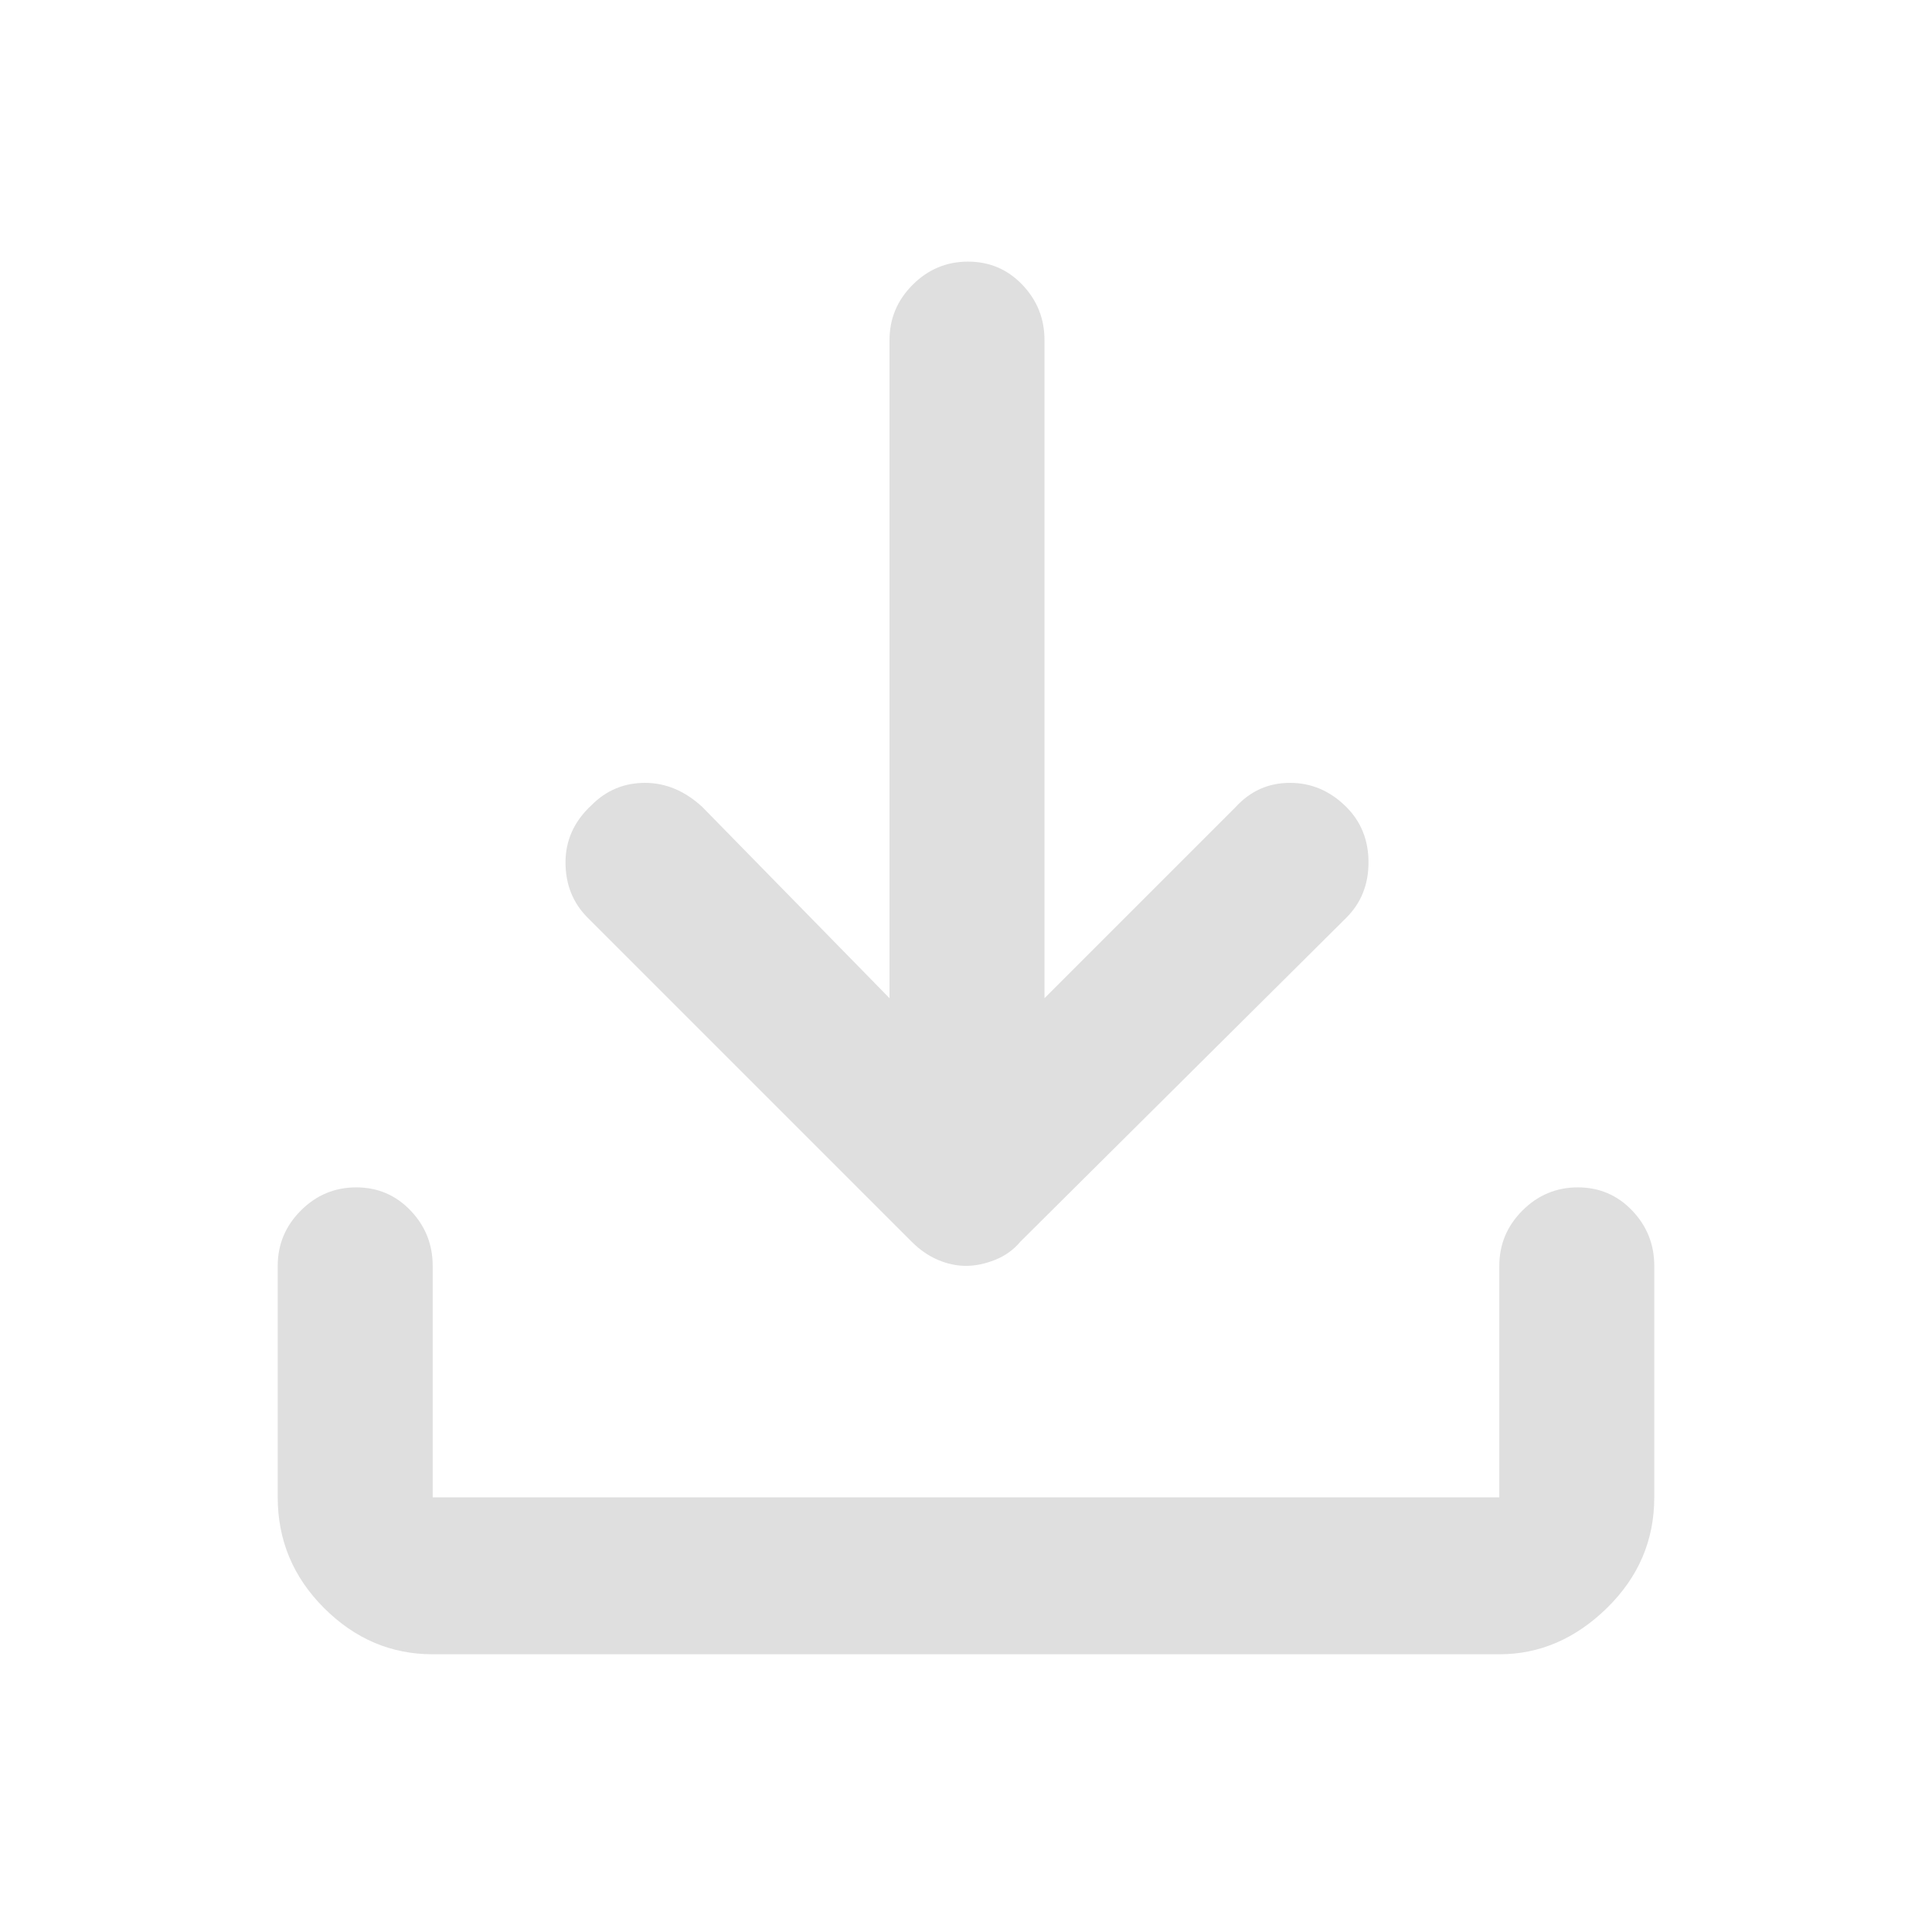  <svg height="48" width="48" xmlns="http://www.w3.org/2000/svg"> <path d="M24 
                 31.45q-.35 0-.7-.15t-.65-.45L14.6 22.8q-.55-.55-.55-1.375T14.7 20q.55-.55 1.325-.55.775 0 
                 1.425.6l4.65 4.75V8.45q0-.8.575-1.375T24.05 6.5q.8 0 1.35.575t.55 1.375V24.8l4.75-4.75q.55-.6 
                 1.35-.6t1.4.6q.55.55.55 1.375t-.55 1.375l-8.1 8.05q-.25.3-.625.45-.375.15-.725.15ZM10.75 41.1q-1.55 
                 0-2.7-1.15Q6.9 38.8 6.9 37.2v-5.75q0-.8.575-1.375T8.85 29.5q.8 0 1.35.575t.55 
                 1.375v5.75h26.5v-5.75q0-.8.575-1.375T39.2 29.5q.8 0 1.35.575t.55 1.375v5.75q0 1.6-1.175 2.75T37.25 
                 41.1Z" style="fill:#dfdfdf;fill-opacity:1"/>
        </svg>